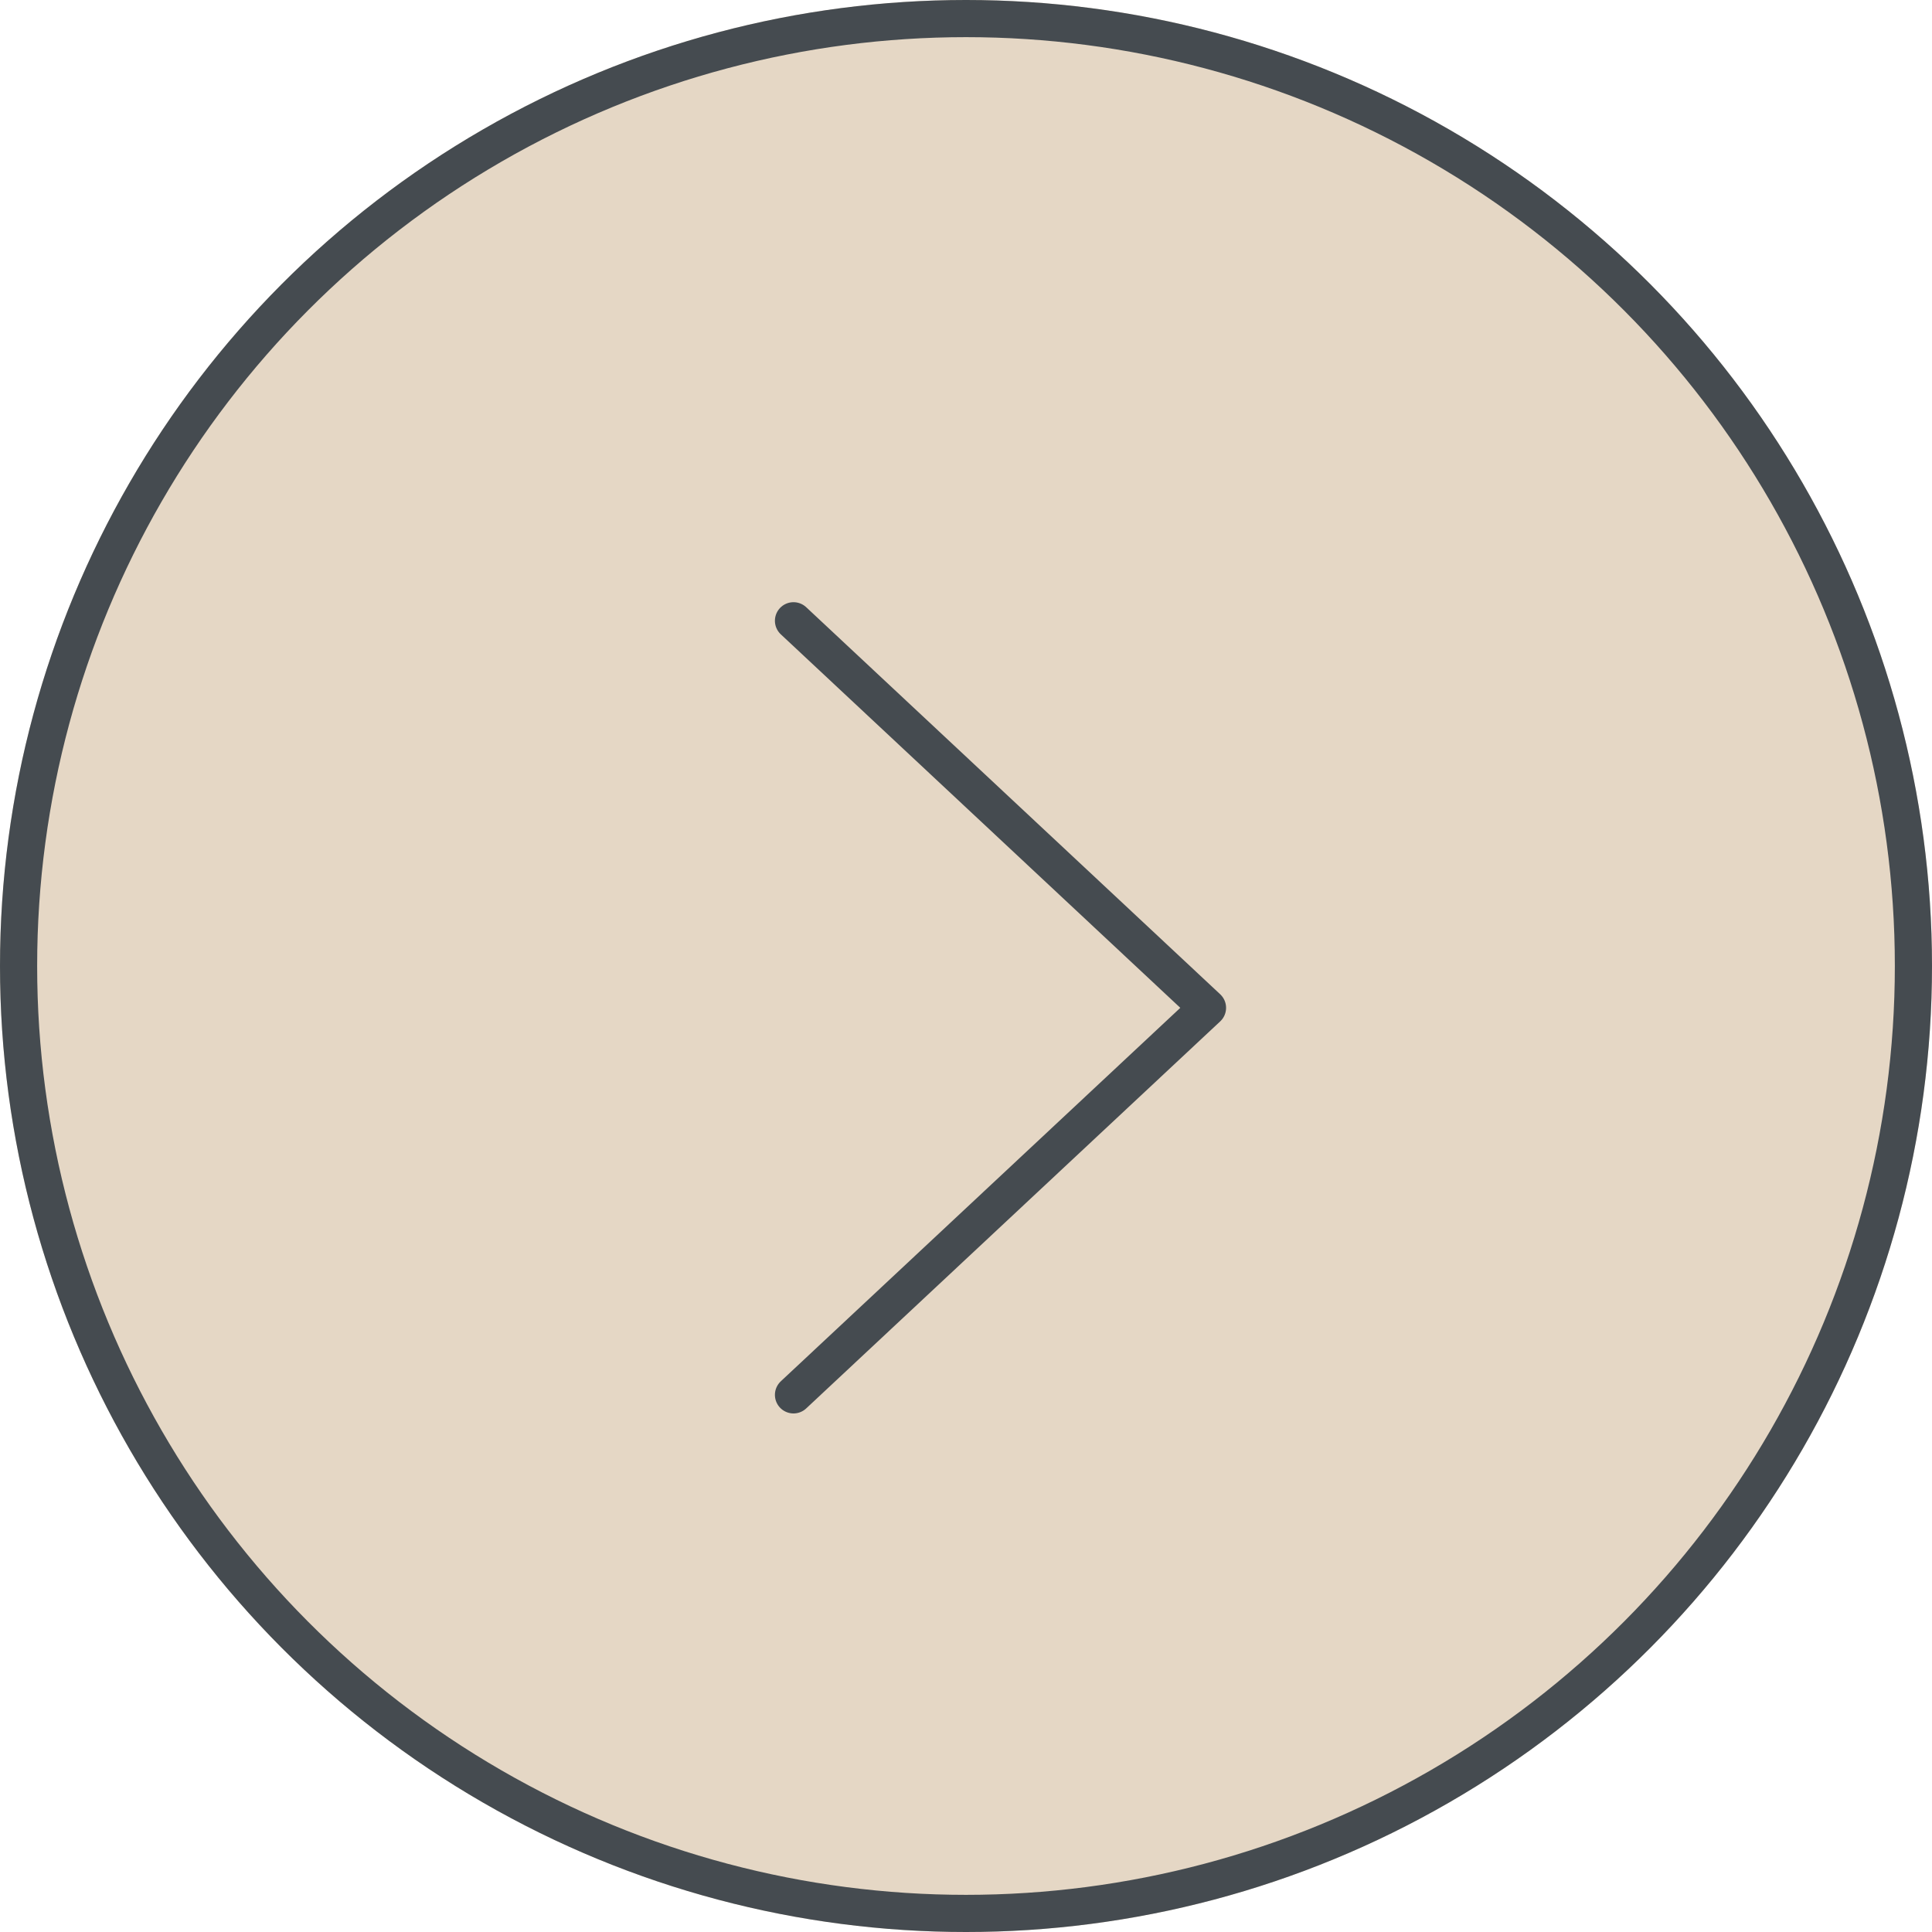 <svg id="arrow" xmlns="http://www.w3.org/2000/svg" width="52" height="52" viewBox="0 0 52 52">
  <g id="_" data-name="&gt;" transform="translate(0.164 -0.16)">
    <g id="楕円形_14" data-name="楕円形 14" transform="translate(-0.164 0.16)" fill="#e5d7c5" stroke="#454b50" stroke-width="1">
      <circle cx="26" cy="26" r="26" stroke="none"/>
      <circle cx="26" cy="26" r="25.5" fill="none"/>
    </g>
    <path id="パス_18300" data-name="パス 18300" d="M0,11.143,10.418,0,20.835,11.143" transform="translate(32.336 16.868) rotate(90)" fill="none" stroke="#454b50" stroke-linecap="round" stroke-linejoin="round" stroke-width="1"/>
  </g>
</svg>
